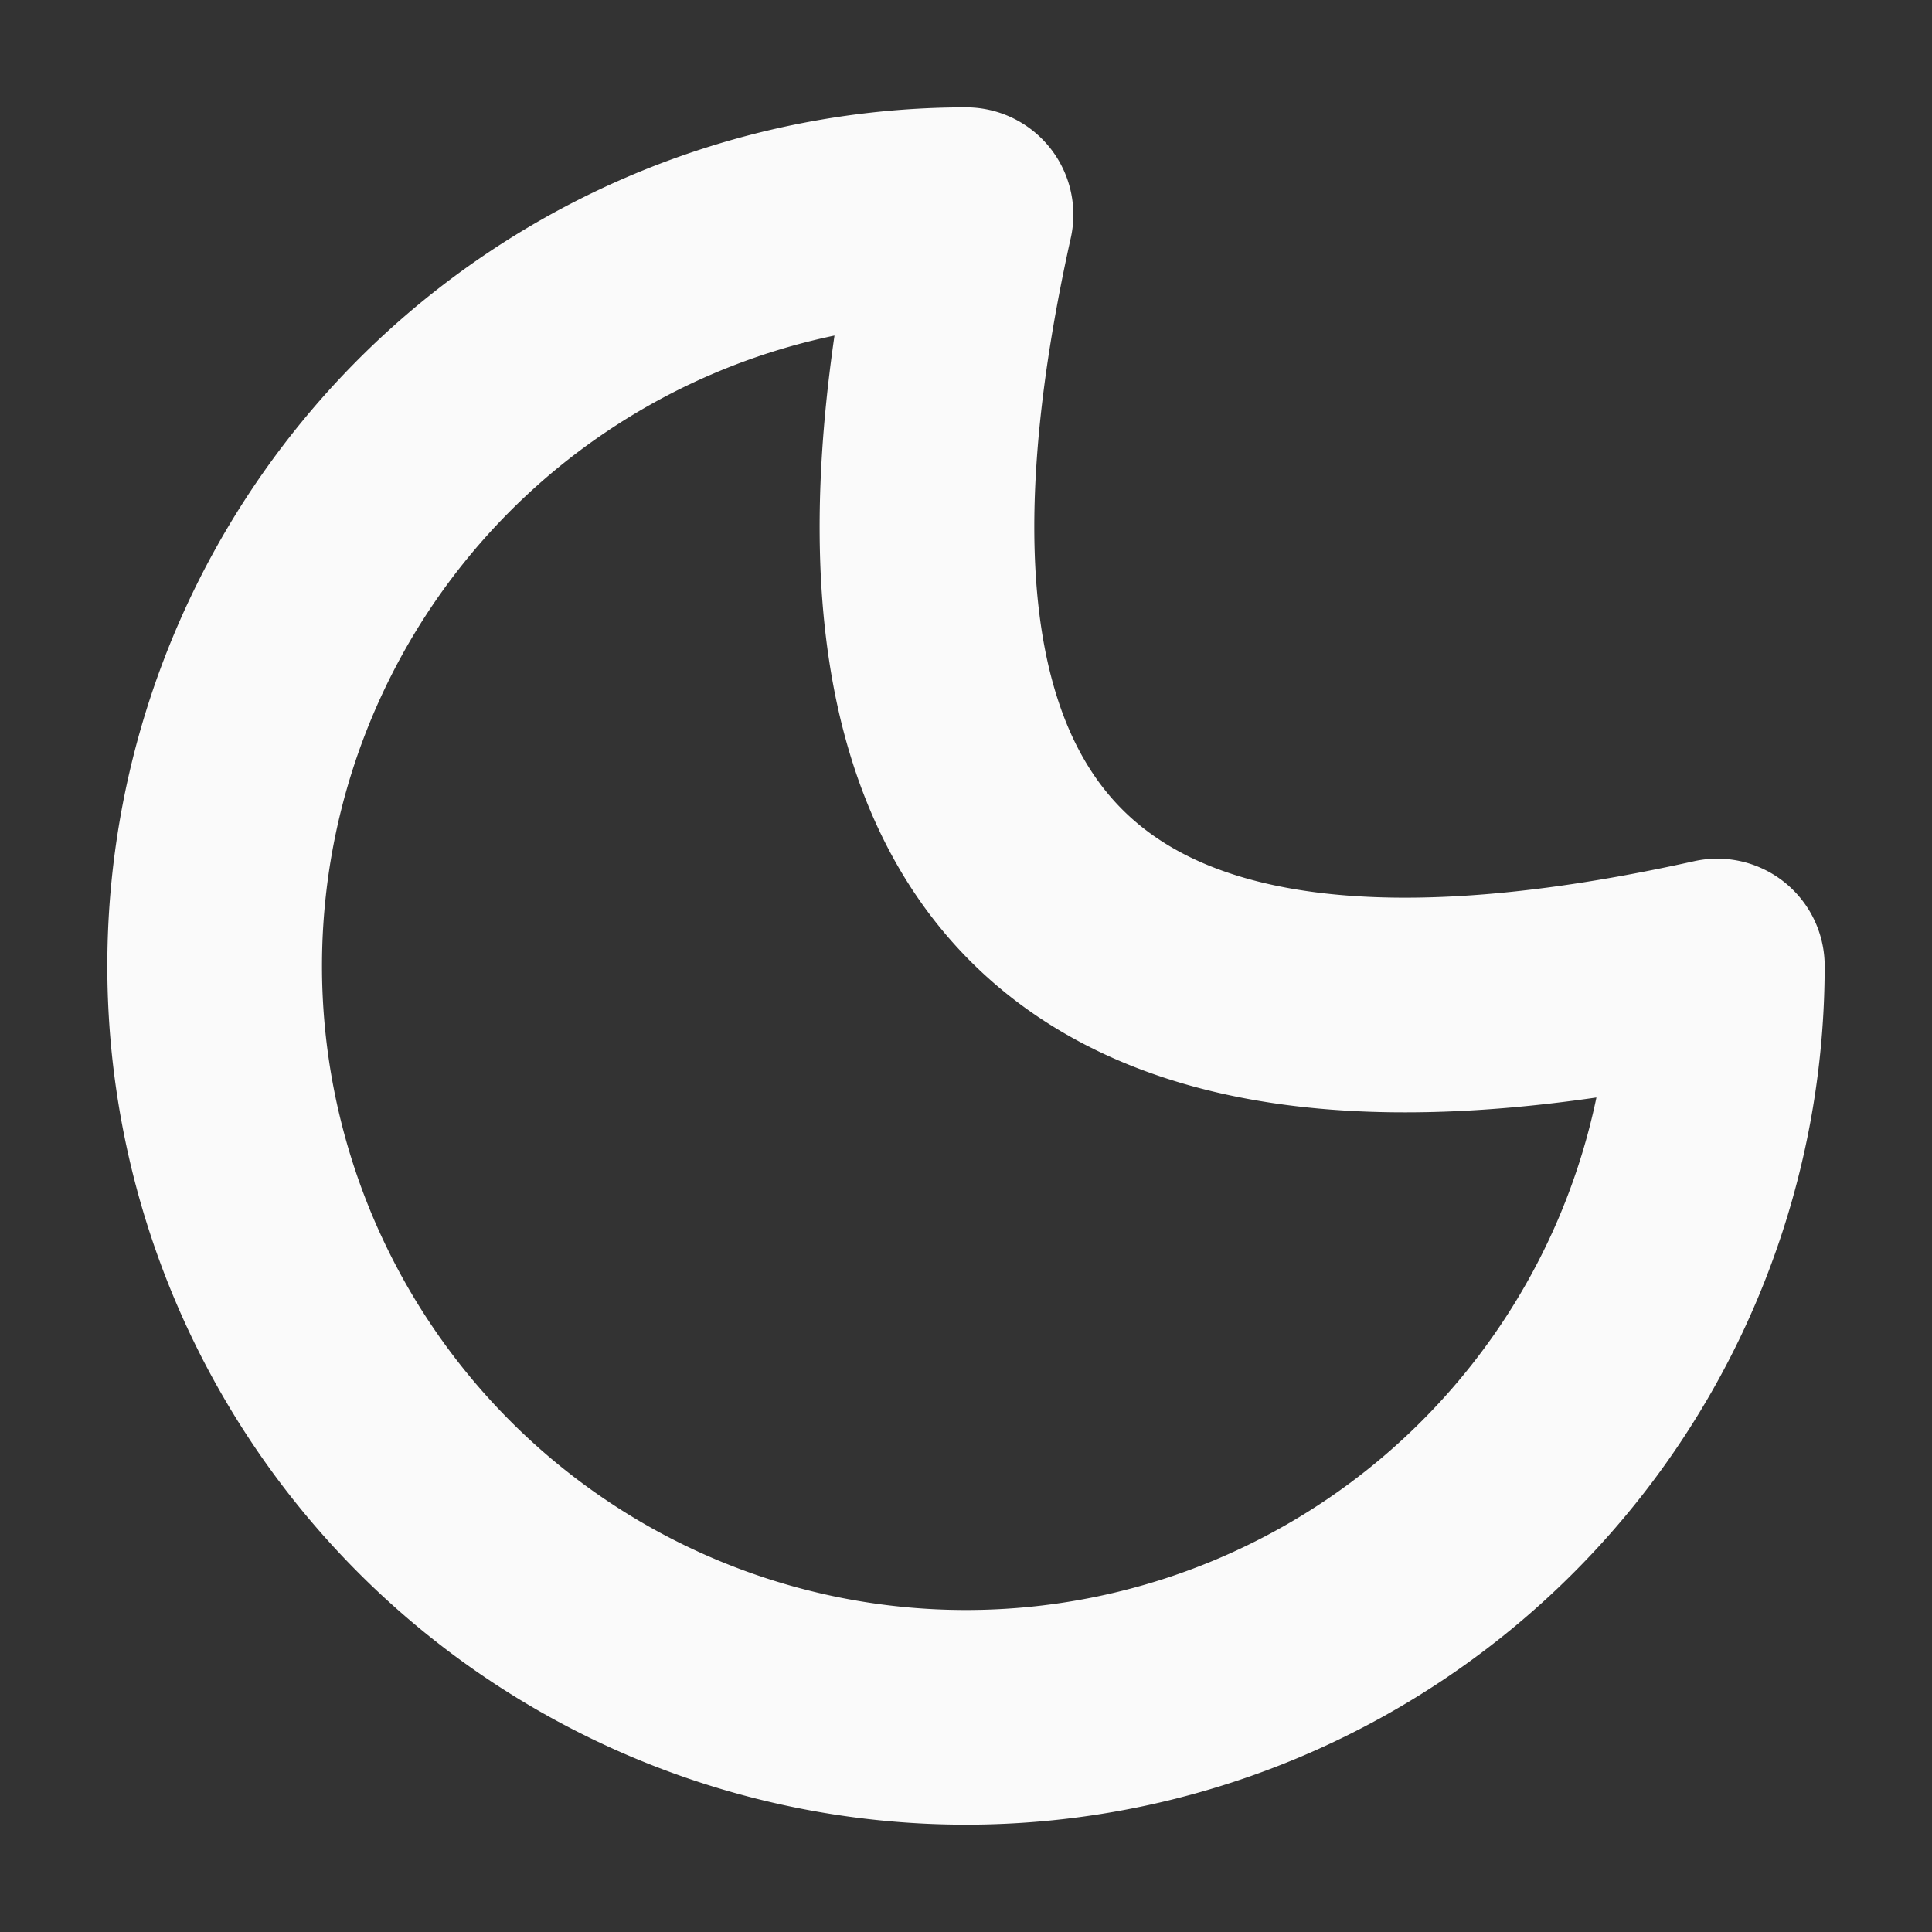 <svg xmlns="http://www.w3.org/2000/svg" baseProfile="full" width="180" height="180" fill="none"
	style="background:#0a0a0a">
	<rect width="100%" height="100%" fill="#333333" stroke="none"/>
	<path d="M90 20a70 70 0 1070 70q-90 20-70-70" stroke-width="20" stroke-linecap="round" stroke-linejoin="round"
		stroke="#fafafa" />
</svg>